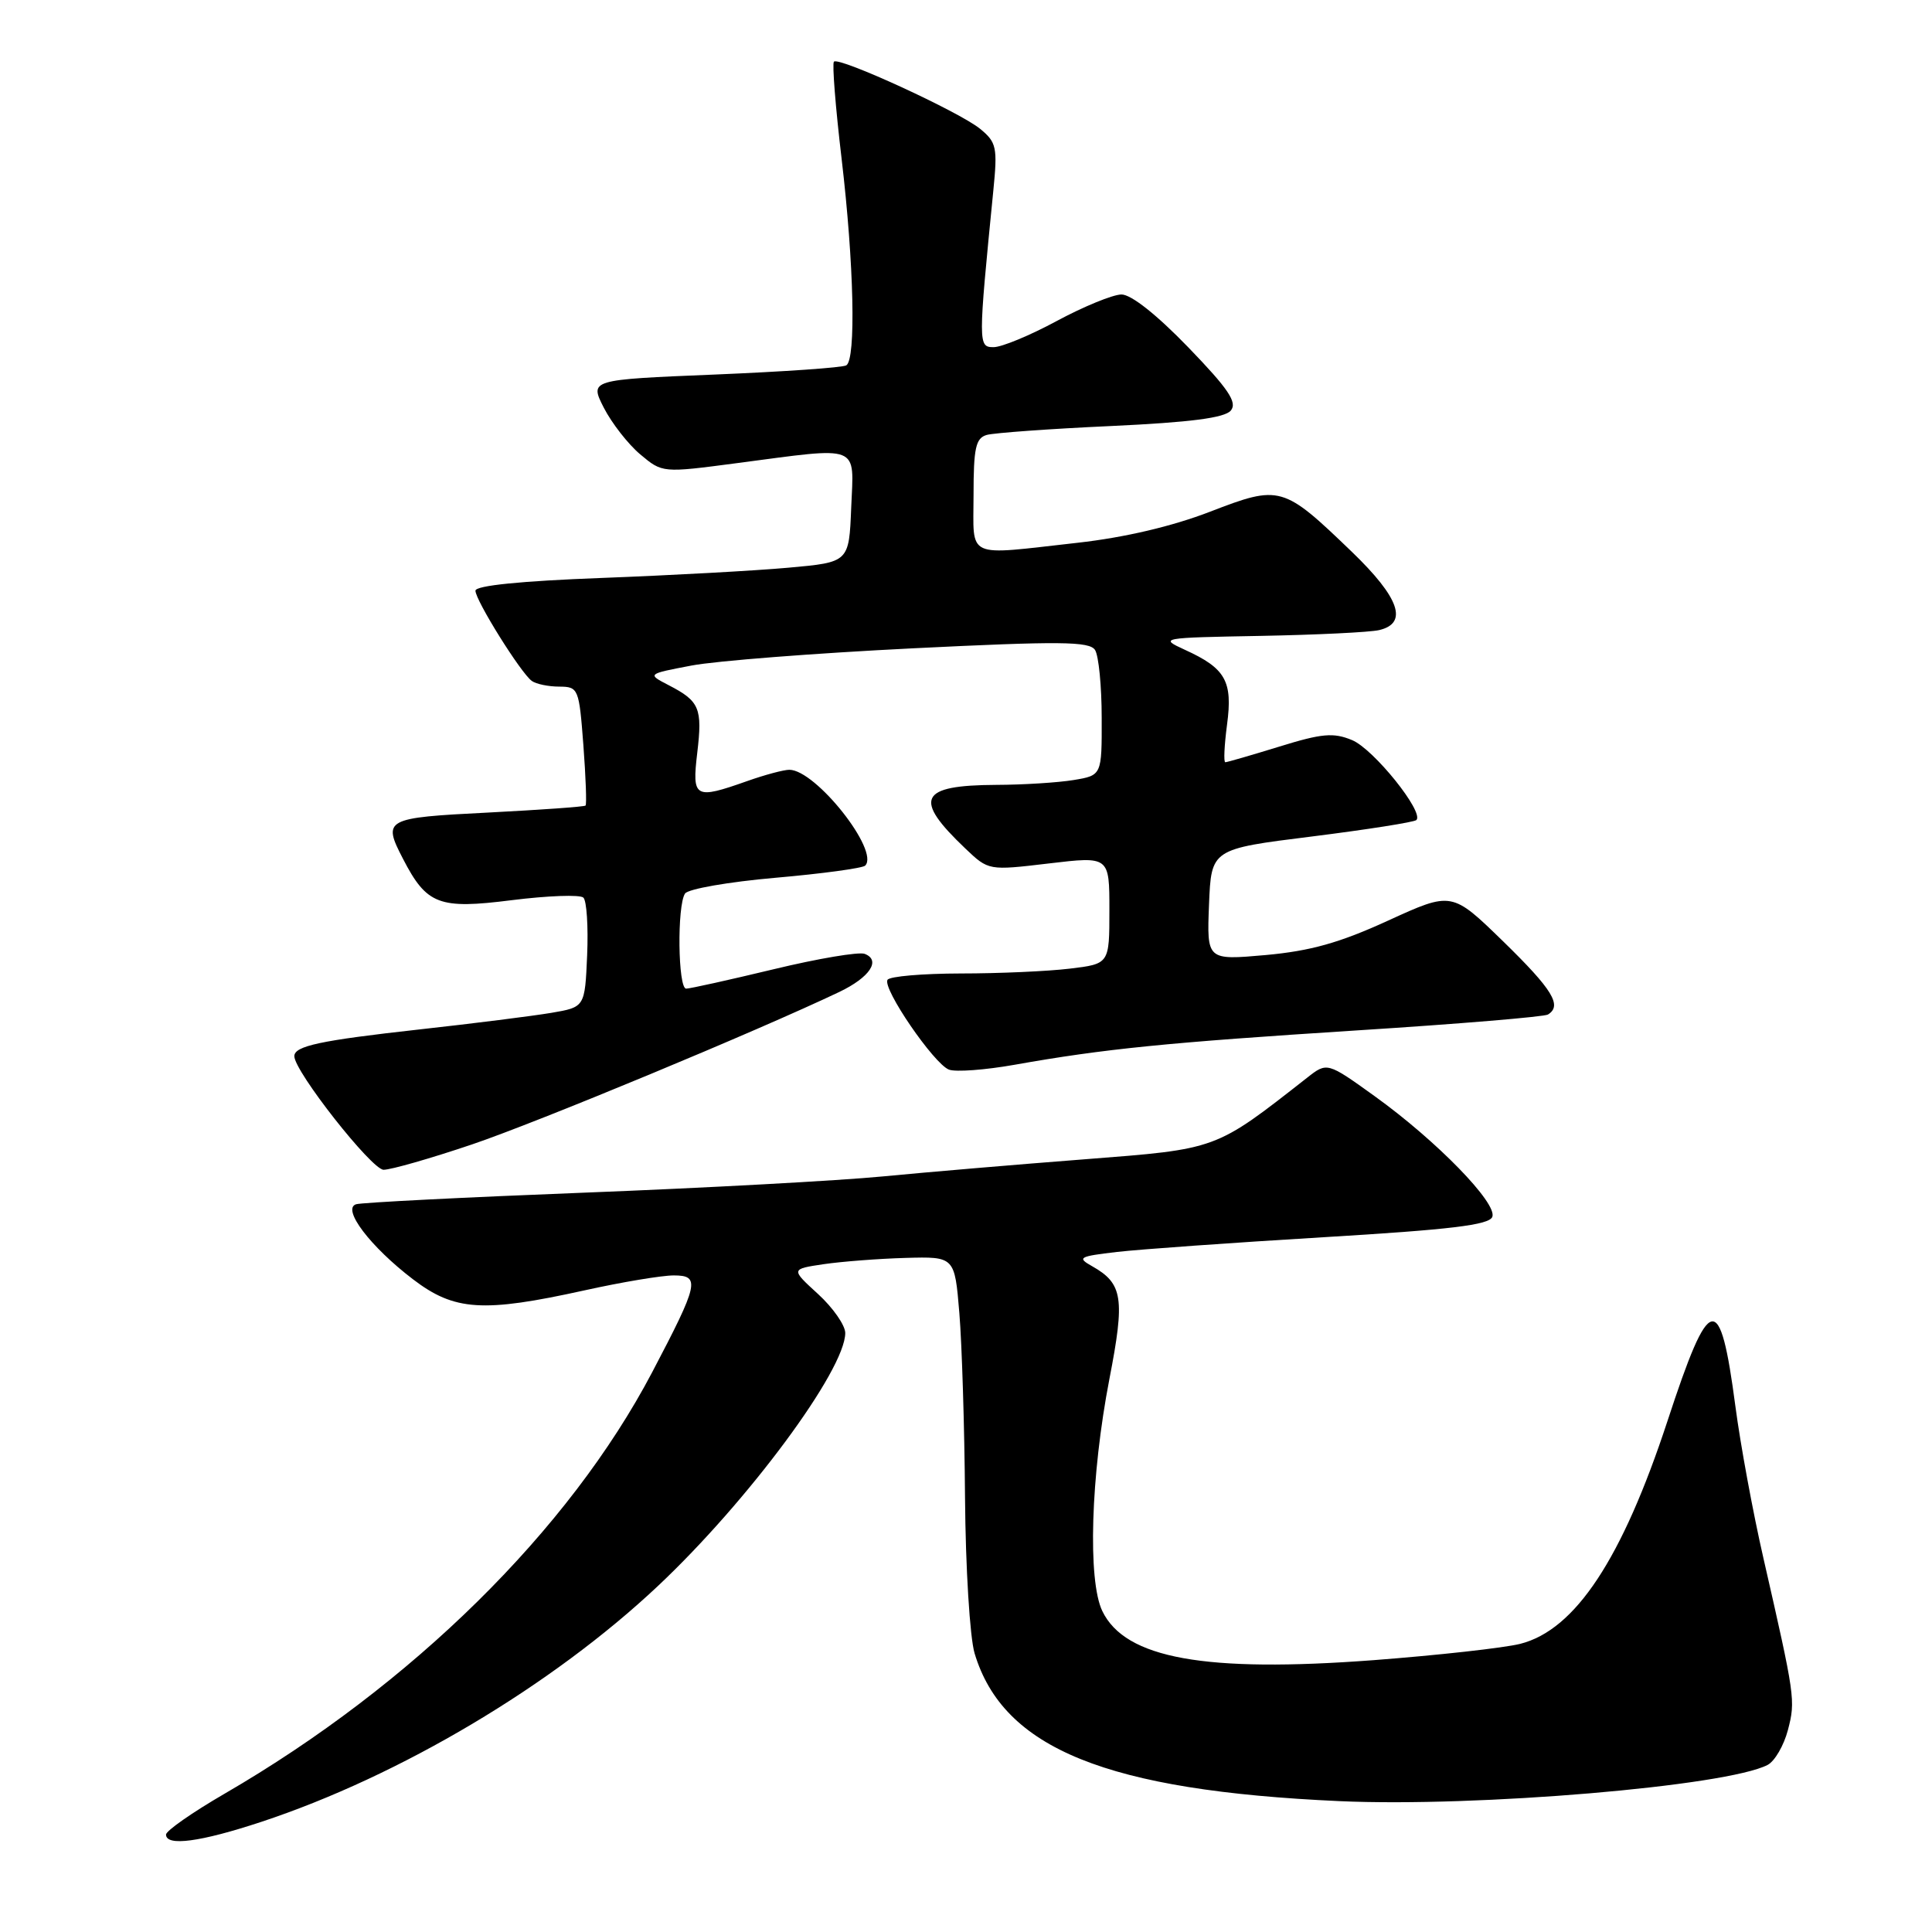 <?xml version="1.0" encoding="UTF-8" standalone="no"?>
<!DOCTYPE svg PUBLIC "-//W3C//DTD SVG 1.1//EN" "http://www.w3.org/Graphics/SVG/1.1/DTD/svg11.dtd" >
<svg xmlns="http://www.w3.org/2000/svg" xmlns:xlink="http://www.w3.org/1999/xlink" version="1.1" viewBox="0 0 256 256">
 <g >
 <path fill="currentColor"
d=" M 34.64 241.40 C 53.01 235.32 73.16 223.34 87.17 210.16 C 99.13 198.91 111.99 181.54 112.00 176.63 C 112.00 175.61 110.38 173.28 108.39 171.46 C 104.78 168.16 104.78 168.16 109.14 167.51 C 111.54 167.16 116.42 166.78 120.00 166.68 C 126.50 166.50 126.50 166.50 127.12 174.00 C 127.46 178.12 127.80 189.10 127.87 198.38 C 127.94 207.73 128.51 216.97 129.14 219.08 C 132.93 231.71 146.67 237.27 177.50 238.66 C 195.70 239.48 228.79 236.68 234.22 233.86 C 235.16 233.37 236.37 231.29 236.91 229.23 C 237.93 225.31 237.86 224.85 233.67 206.50 C 232.28 200.45 230.61 191.38 229.95 186.35 C 227.91 170.89 226.56 171.18 220.95 188.29 C 214.94 206.58 208.73 215.98 201.43 217.82 C 199.27 218.36 190.53 219.33 182.00 219.98 C 159.67 221.66 149.11 219.76 146.07 213.49 C 144.10 209.43 144.53 195.52 147.00 182.73 C 149.08 172.02 148.78 170.08 144.73 167.79 C 142.68 166.64 142.94 166.48 148.00 165.89 C 151.03 165.54 163.33 164.66 175.35 163.94 C 192.21 162.93 197.32 162.32 197.74 161.24 C 198.43 159.44 190.36 151.16 182.18 145.27 C 175.85 140.72 175.85 140.72 173.18 142.82 C 160.94 152.41 161.39 152.24 143.74 153.61 C 134.81 154.30 122.78 155.32 117.00 155.88 C 111.22 156.44 93.45 157.41 77.50 158.03 C 61.55 158.65 47.91 159.34 47.18 159.57 C 45.26 160.18 49.07 165.20 54.72 169.51 C 60.22 173.71 63.99 173.95 77.45 170.98 C 82.37 169.89 87.69 169.00 89.27 169.00 C 92.83 169.00 92.59 170.08 86.41 181.84 C 75.40 202.77 54.61 223.26 29.75 237.68 C 25.49 240.15 22.00 242.59 22.00 243.09 C 22.00 244.68 26.54 244.08 34.64 241.40 Z  M 62.55 151.64 C 71.21 148.71 100.36 136.61 111.21 131.44 C 115.25 129.51 116.77 127.23 114.57 126.39 C 113.81 126.10 108.38 127.01 102.51 128.43 C 96.64 129.84 91.43 131.00 90.92 131.00 C 89.83 131.00 89.70 120.00 90.77 118.40 C 91.17 117.79 96.56 116.85 102.75 116.31 C 108.94 115.77 114.29 115.04 114.64 114.70 C 116.59 112.75 108.08 102.00 104.59 102.00 C 103.85 102.00 101.34 102.67 99.00 103.50 C 92.04 105.96 91.68 105.75 92.39 99.75 C 93.09 93.84 92.70 92.91 88.62 90.80 C 85.74 89.31 85.74 89.31 91.62 88.19 C 94.86 87.57 108.01 86.55 120.87 85.91 C 140.50 84.94 144.37 84.98 145.10 86.13 C 145.58 86.88 145.98 90.93 145.98 95.12 C 146.00 102.74 146.00 102.74 142.25 103.36 C 140.19 103.70 135.57 103.99 132.00 104.00 C 121.80 104.05 120.95 105.81 127.91 112.43 C 130.99 115.36 130.99 115.36 138.99 114.41 C 147.00 113.46 147.00 113.46 147.00 120.59 C 147.00 127.72 147.00 127.72 141.75 128.35 C 138.86 128.70 132.36 128.99 127.31 128.99 C 122.25 129.00 117.89 129.37 117.60 129.83 C 116.90 130.97 123.74 140.96 125.74 141.73 C 126.62 142.07 130.53 141.78 134.42 141.09 C 146.36 138.97 154.55 138.15 179.86 136.53 C 193.27 135.68 204.63 134.73 205.11 134.43 C 207.03 133.25 205.73 131.13 199.19 124.75 C 192.38 118.12 192.38 118.12 183.94 121.98 C 177.51 124.93 173.64 126.01 167.70 126.55 C 159.91 127.24 159.91 127.24 160.20 119.87 C 160.50 112.50 160.50 112.50 173.83 110.84 C 181.16 109.92 187.39 108.94 187.68 108.66 C 188.73 107.61 182.00 99.24 179.16 98.07 C 176.69 97.04 175.16 97.18 169.51 98.93 C 165.81 100.07 162.60 101.00 162.36 101.00 C 162.12 101.00 162.23 98.75 162.59 96.01 C 163.36 90.25 162.40 88.56 157.00 86.10 C 153.57 84.53 153.76 84.50 167.00 84.26 C 174.43 84.12 181.51 83.78 182.75 83.49 C 186.62 82.58 185.44 79.20 179.14 73.13 C 170.00 64.33 169.63 64.22 160.35 67.80 C 155.30 69.75 149.02 71.22 142.79 71.92 C 127.72 73.60 129.00 74.19 129.00 65.57 C 129.00 59.35 129.29 58.05 130.75 57.63 C 131.71 57.36 139.13 56.82 147.23 56.45 C 157.76 55.96 162.28 55.37 163.09 54.40 C 163.98 53.32 162.79 51.55 157.45 46.02 C 153.25 41.68 149.88 39.01 148.59 39.02 C 147.44 39.04 143.60 40.61 140.05 42.52 C 136.50 44.44 132.73 46.00 131.66 46.00 C 129.60 46.00 129.60 45.67 131.62 25.26 C 132.19 19.52 132.05 18.86 129.87 17.07 C 127.14 14.83 111.17 7.49 110.50 8.17 C 110.25 8.42 110.71 14.22 111.52 21.06 C 113.16 34.97 113.44 47.61 112.14 48.41 C 111.67 48.71 103.82 49.25 94.70 49.63 C 78.12 50.31 78.12 50.31 80.01 54.03 C 81.06 56.07 83.23 58.86 84.84 60.21 C 87.77 62.67 87.77 62.67 97.63 61.37 C 114.22 59.19 113.14 58.77 112.79 67.25 C 112.50 74.50 112.50 74.50 104.50 75.22 C 100.10 75.62 88.96 76.23 79.75 76.58 C 69.06 76.98 63.00 77.59 63.00 78.27 C 63.00 79.55 69.03 89.21 70.47 90.23 C 71.04 90.64 72.67 90.98 74.11 90.98 C 76.64 91.00 76.73 91.22 77.30 98.73 C 77.62 102.98 77.75 106.58 77.59 106.74 C 77.44 106.90 71.61 107.31 64.65 107.67 C 50.98 108.36 50.67 108.53 53.40 113.80 C 56.54 119.88 58.16 120.50 67.79 119.28 C 72.58 118.68 76.86 118.52 77.30 118.94 C 77.74 119.36 77.96 122.79 77.80 126.57 C 77.50 133.45 77.50 133.45 73.04 134.21 C 70.59 134.62 62.72 135.62 55.54 136.41 C 42.41 137.87 39.00 138.60 39.00 139.95 C 39.00 141.96 49.25 155.00 50.83 155.00 C 51.81 155.00 57.08 153.49 62.55 151.64 Z "/>
</g>
</svg>